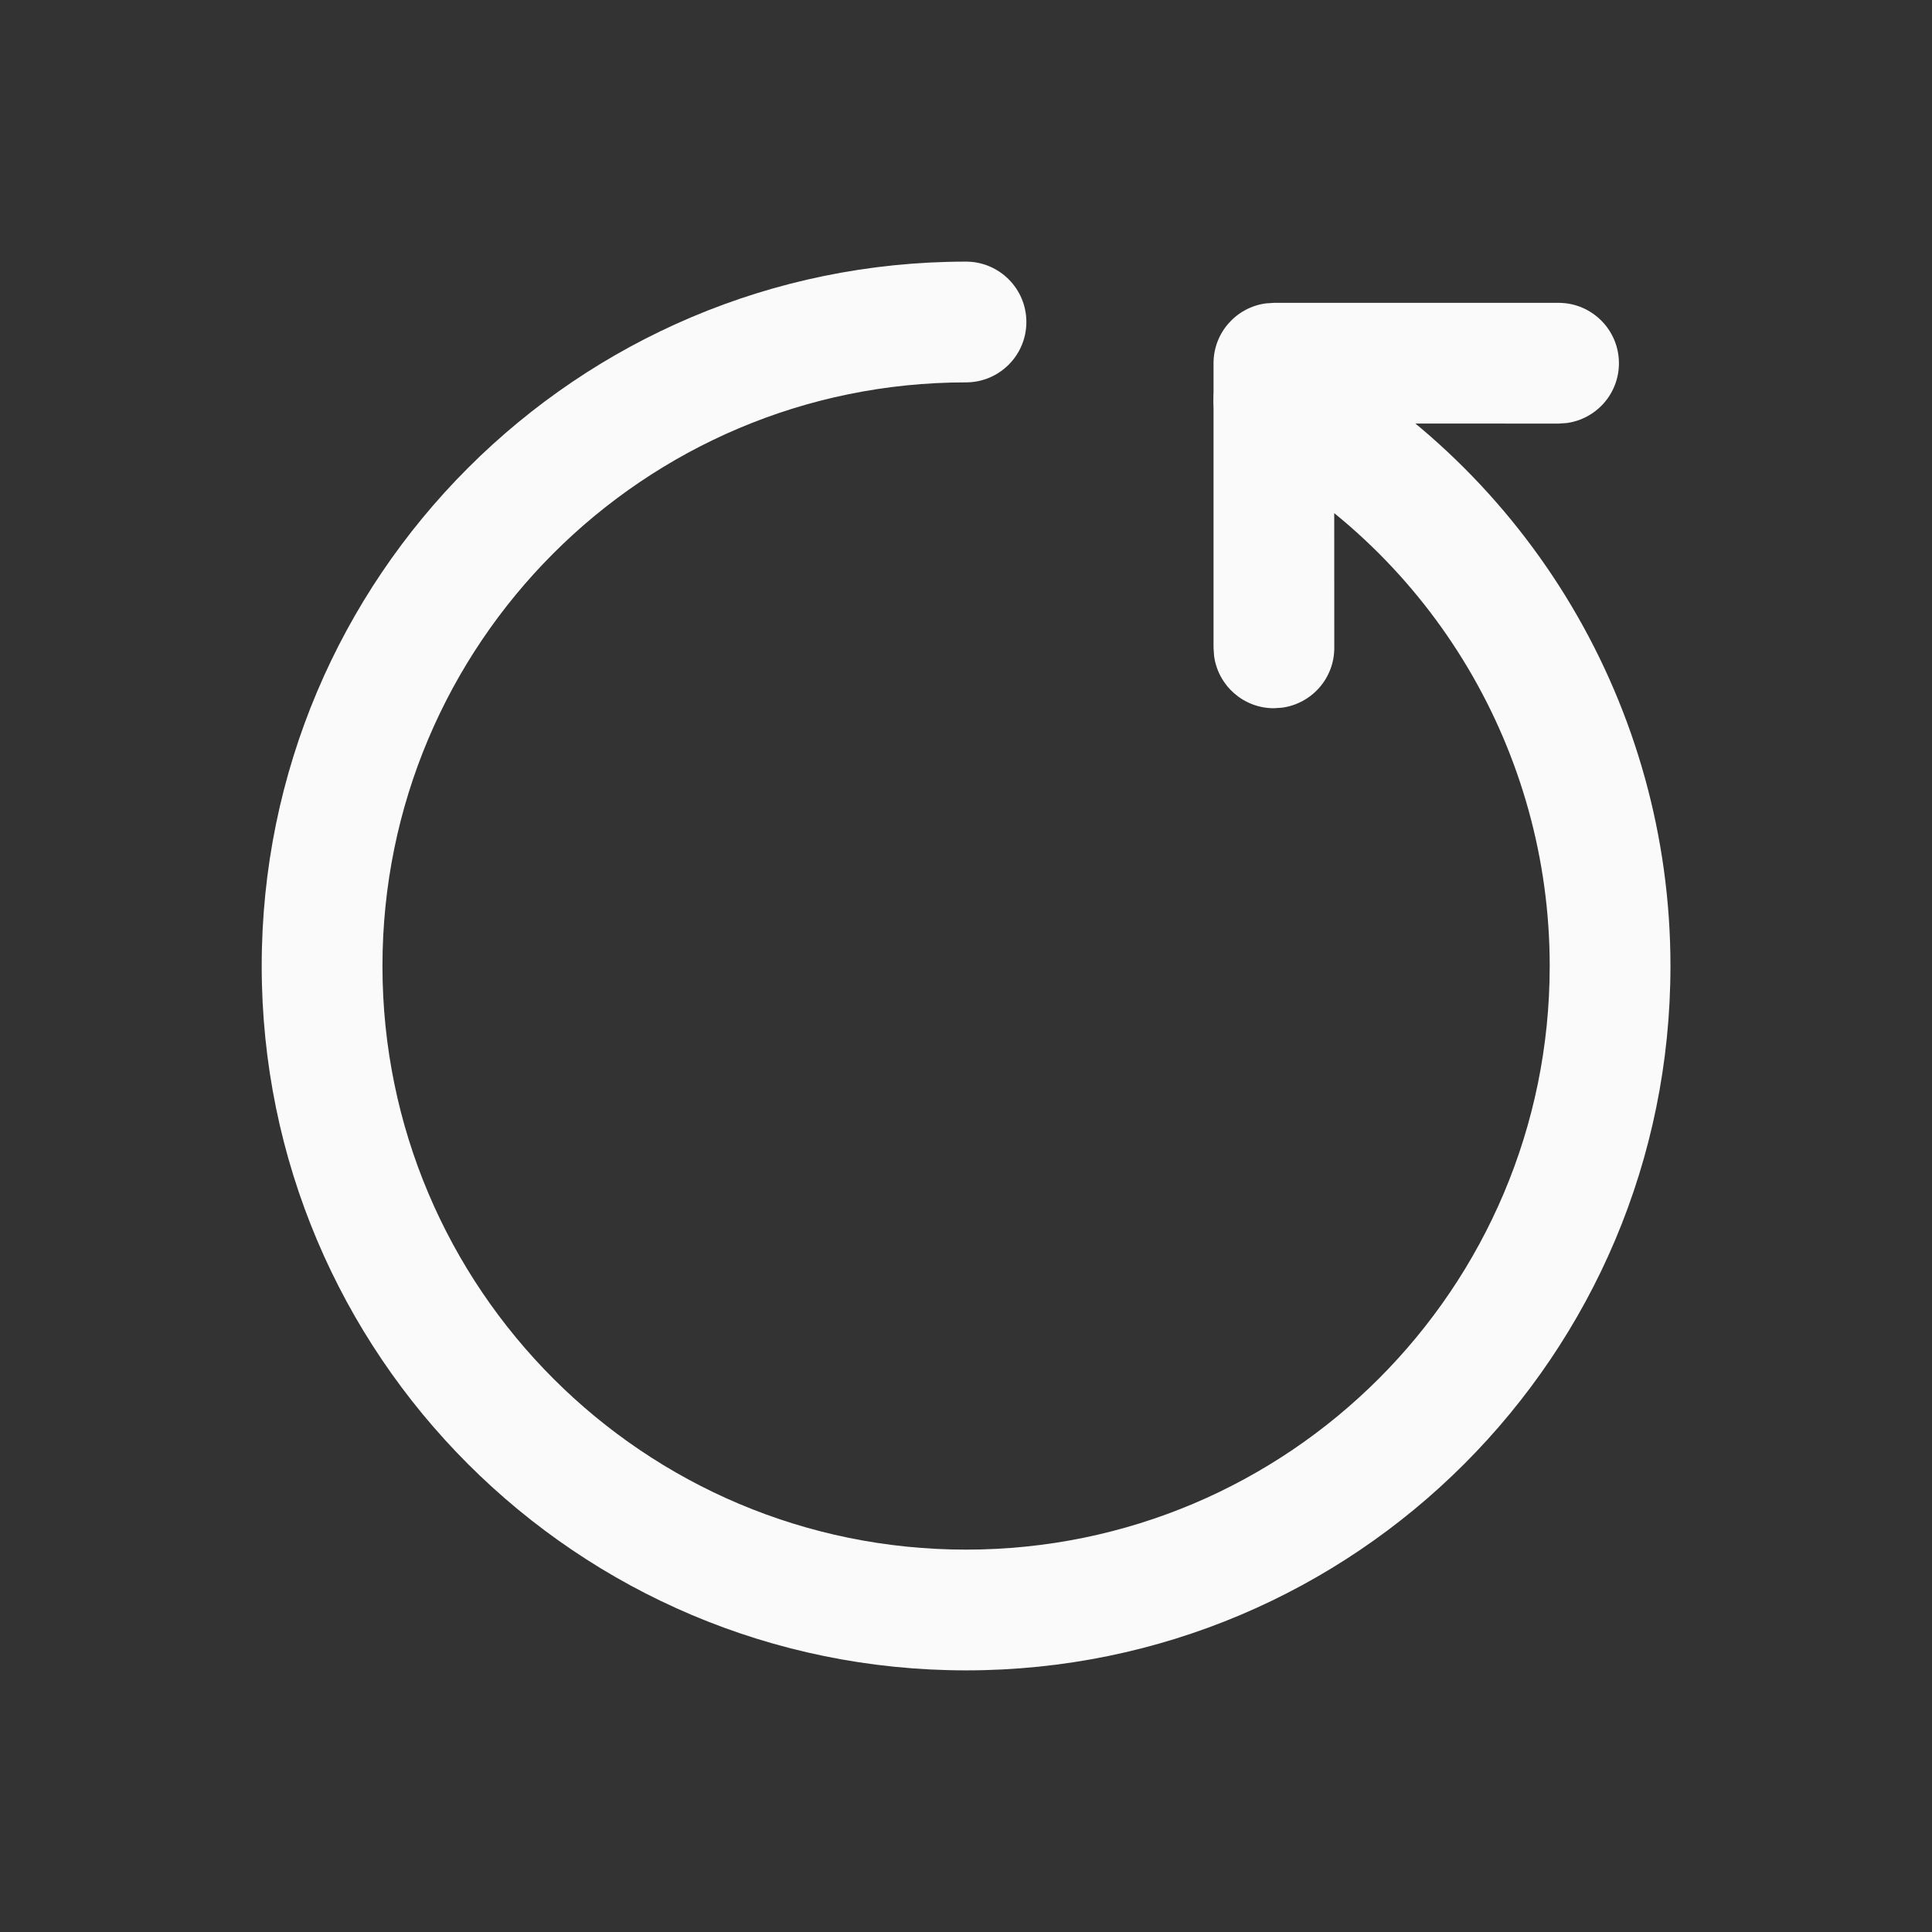 <svg width="24" height="24" viewBox="0 0 24 24" fill="none" xmlns="http://www.w3.org/2000/svg">
<rect x="0" y="0" width="24" height="24" fill="#333333" stroke="none"/>
<path d="M12 3.25C12.414 3.25 12.75 3.586 12.75 4C12.75 4.414 12.414 4.75 12 4.75C7.996 4.751 4.751 7.997 4.751 12.001C4.752 16.005 7.998 19.251 12.002 19.25C16.006 19.249 19.252 16.003 19.251 11.999C19.251 9.344 17.799 6.901 15.466 5.632C15.103 5.434 14.968 4.978 15.166 4.615C15.364 4.251 15.82 4.116 16.183 4.314C18.998 5.846 20.751 8.794 20.751 11.999C20.752 16.831 16.835 20.749 12.003 20.75C7.17 20.751 3.252 16.834 3.251 12.001C3.25 7.169 7.167 3.251 12 3.25Z" fill="#FAFAFA"/>
<path d="M19.361 3.762C19.775 3.762 20.111 4.098 20.111 4.512C20.111 4.892 19.829 5.205 19.463 5.255L19.361 5.262L16.574 5.261L16.575 8.048C16.575 8.428 16.293 8.741 15.927 8.791L15.825 8.798C15.445 8.798 15.132 8.516 15.082 8.15L15.075 8.048V4.512C15.075 4.132 15.357 3.819 15.723 3.769L15.825 3.762H19.361Z" fill="#FAFAFA"/>
</svg>

